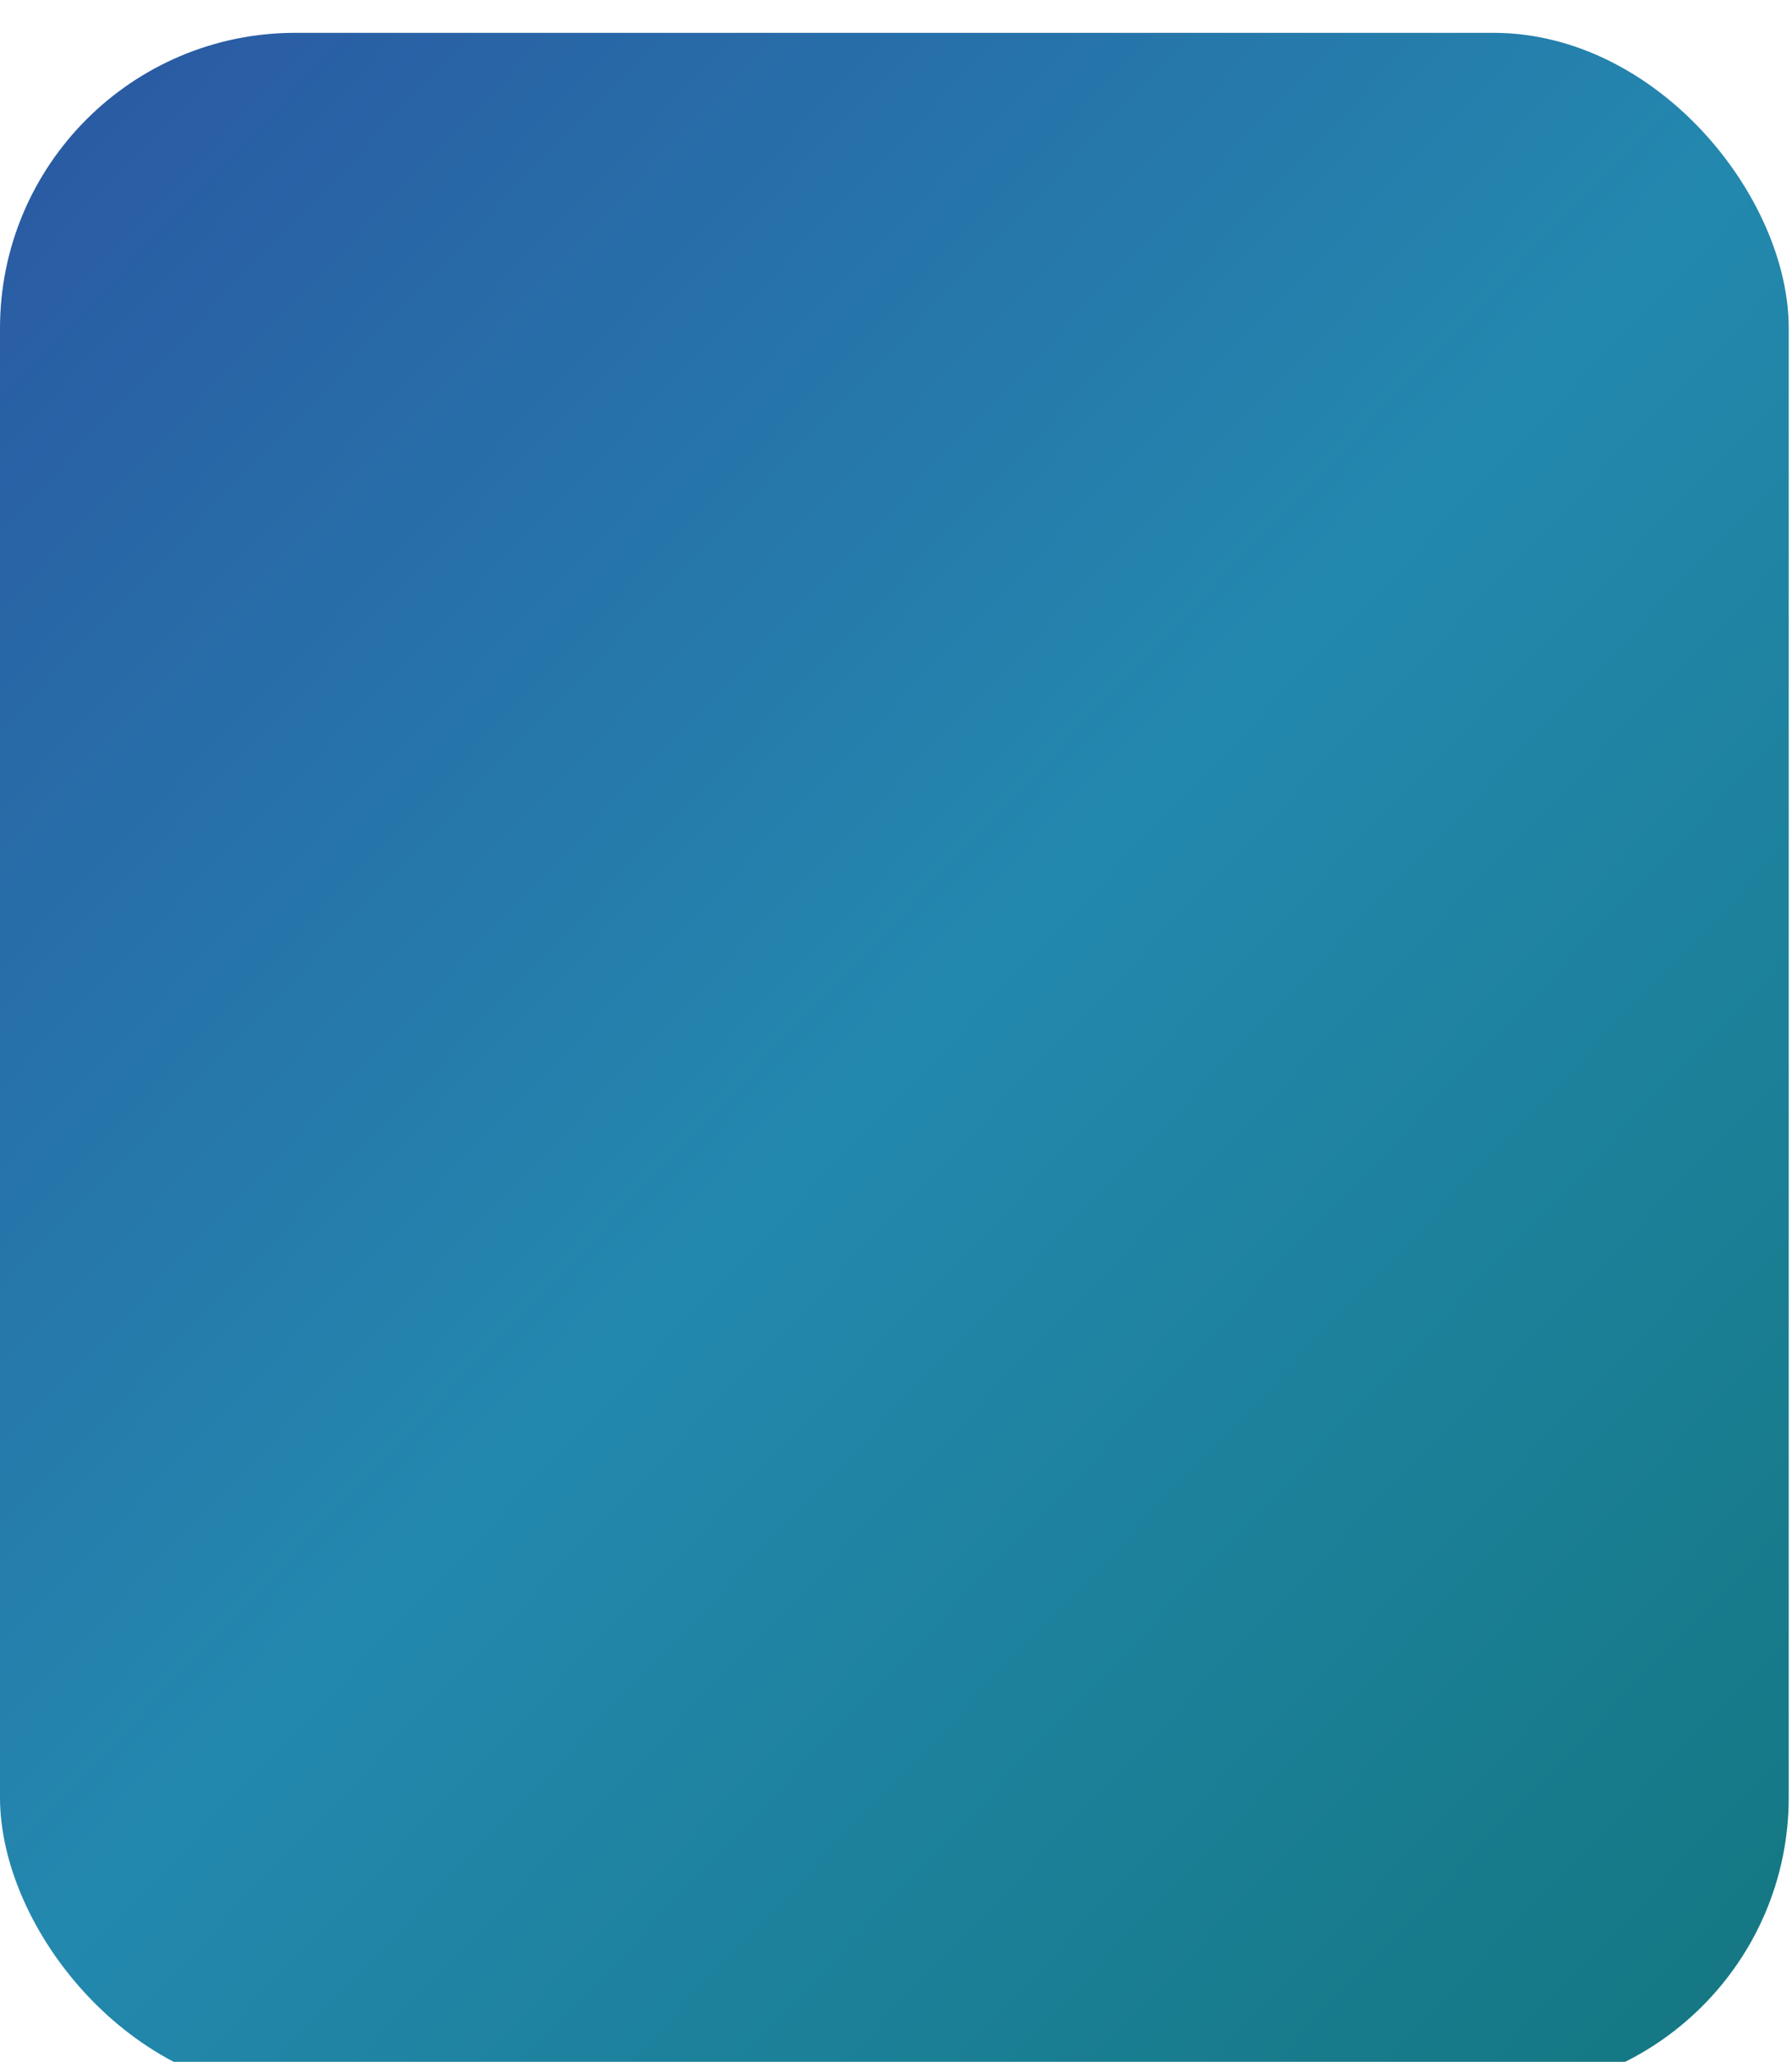<svg width="286" height="329" viewBox="0 0 286 329" fill="none" xmlns="http://www.w3.org/2000/svg">
<g filter="url(#filter0_i_268_341)">
<rect width="285.478" height="328.692" rx="47.143" fill="url(#paint0_linear_268_341)"/>
</g>
<defs>
<filter id="filter0_i_268_341" x="0" y="0" width="285.478" height="333.931" filterUnits="userSpaceOnUse" color-interpolation-filters="sRGB">
<feFlood flood-opacity="0" result="BackgroundImageFix"/>
<feBlend mode="normal" in="SourceGraphic" in2="BackgroundImageFix" result="shape"/>
<feColorMatrix in="SourceAlpha" type="matrix" values="0 0 0 0 0 0 0 0 0 0 0 0 0 0 0 0 0 0 127 0" result="hardAlpha"/>
<feMorphology radius="26.191" operator="erode" in="SourceAlpha" result="effect1_innerShadow_268_341"/>
<feOffset dy="5.238"/>
<feGaussianBlur stdDeviation="20.953"/>
<feComposite in2="hardAlpha" operator="arithmetic" k2="-1" k3="1"/>
<feColorMatrix type="matrix" values="0 0 0 0 0 0 0 0 0 0 0 0 0 0 0 0 0 0 0.25 0"/>
<feBlend mode="normal" in2="shape" result="effect1_innerShadow_268_341"/>
</filter>
<linearGradient id="paint0_linear_268_341" x1="0" y1="0" x2="314.318" y2="298.793" gradientUnits="userSpaceOnUse">
<stop stop-color="#2B57A3"/>
<stop offset="0.495" stop-color="#2388AE"/>
<stop offset="0.984" stop-color="#147781"/>
</linearGradient>
</defs>
</svg>

